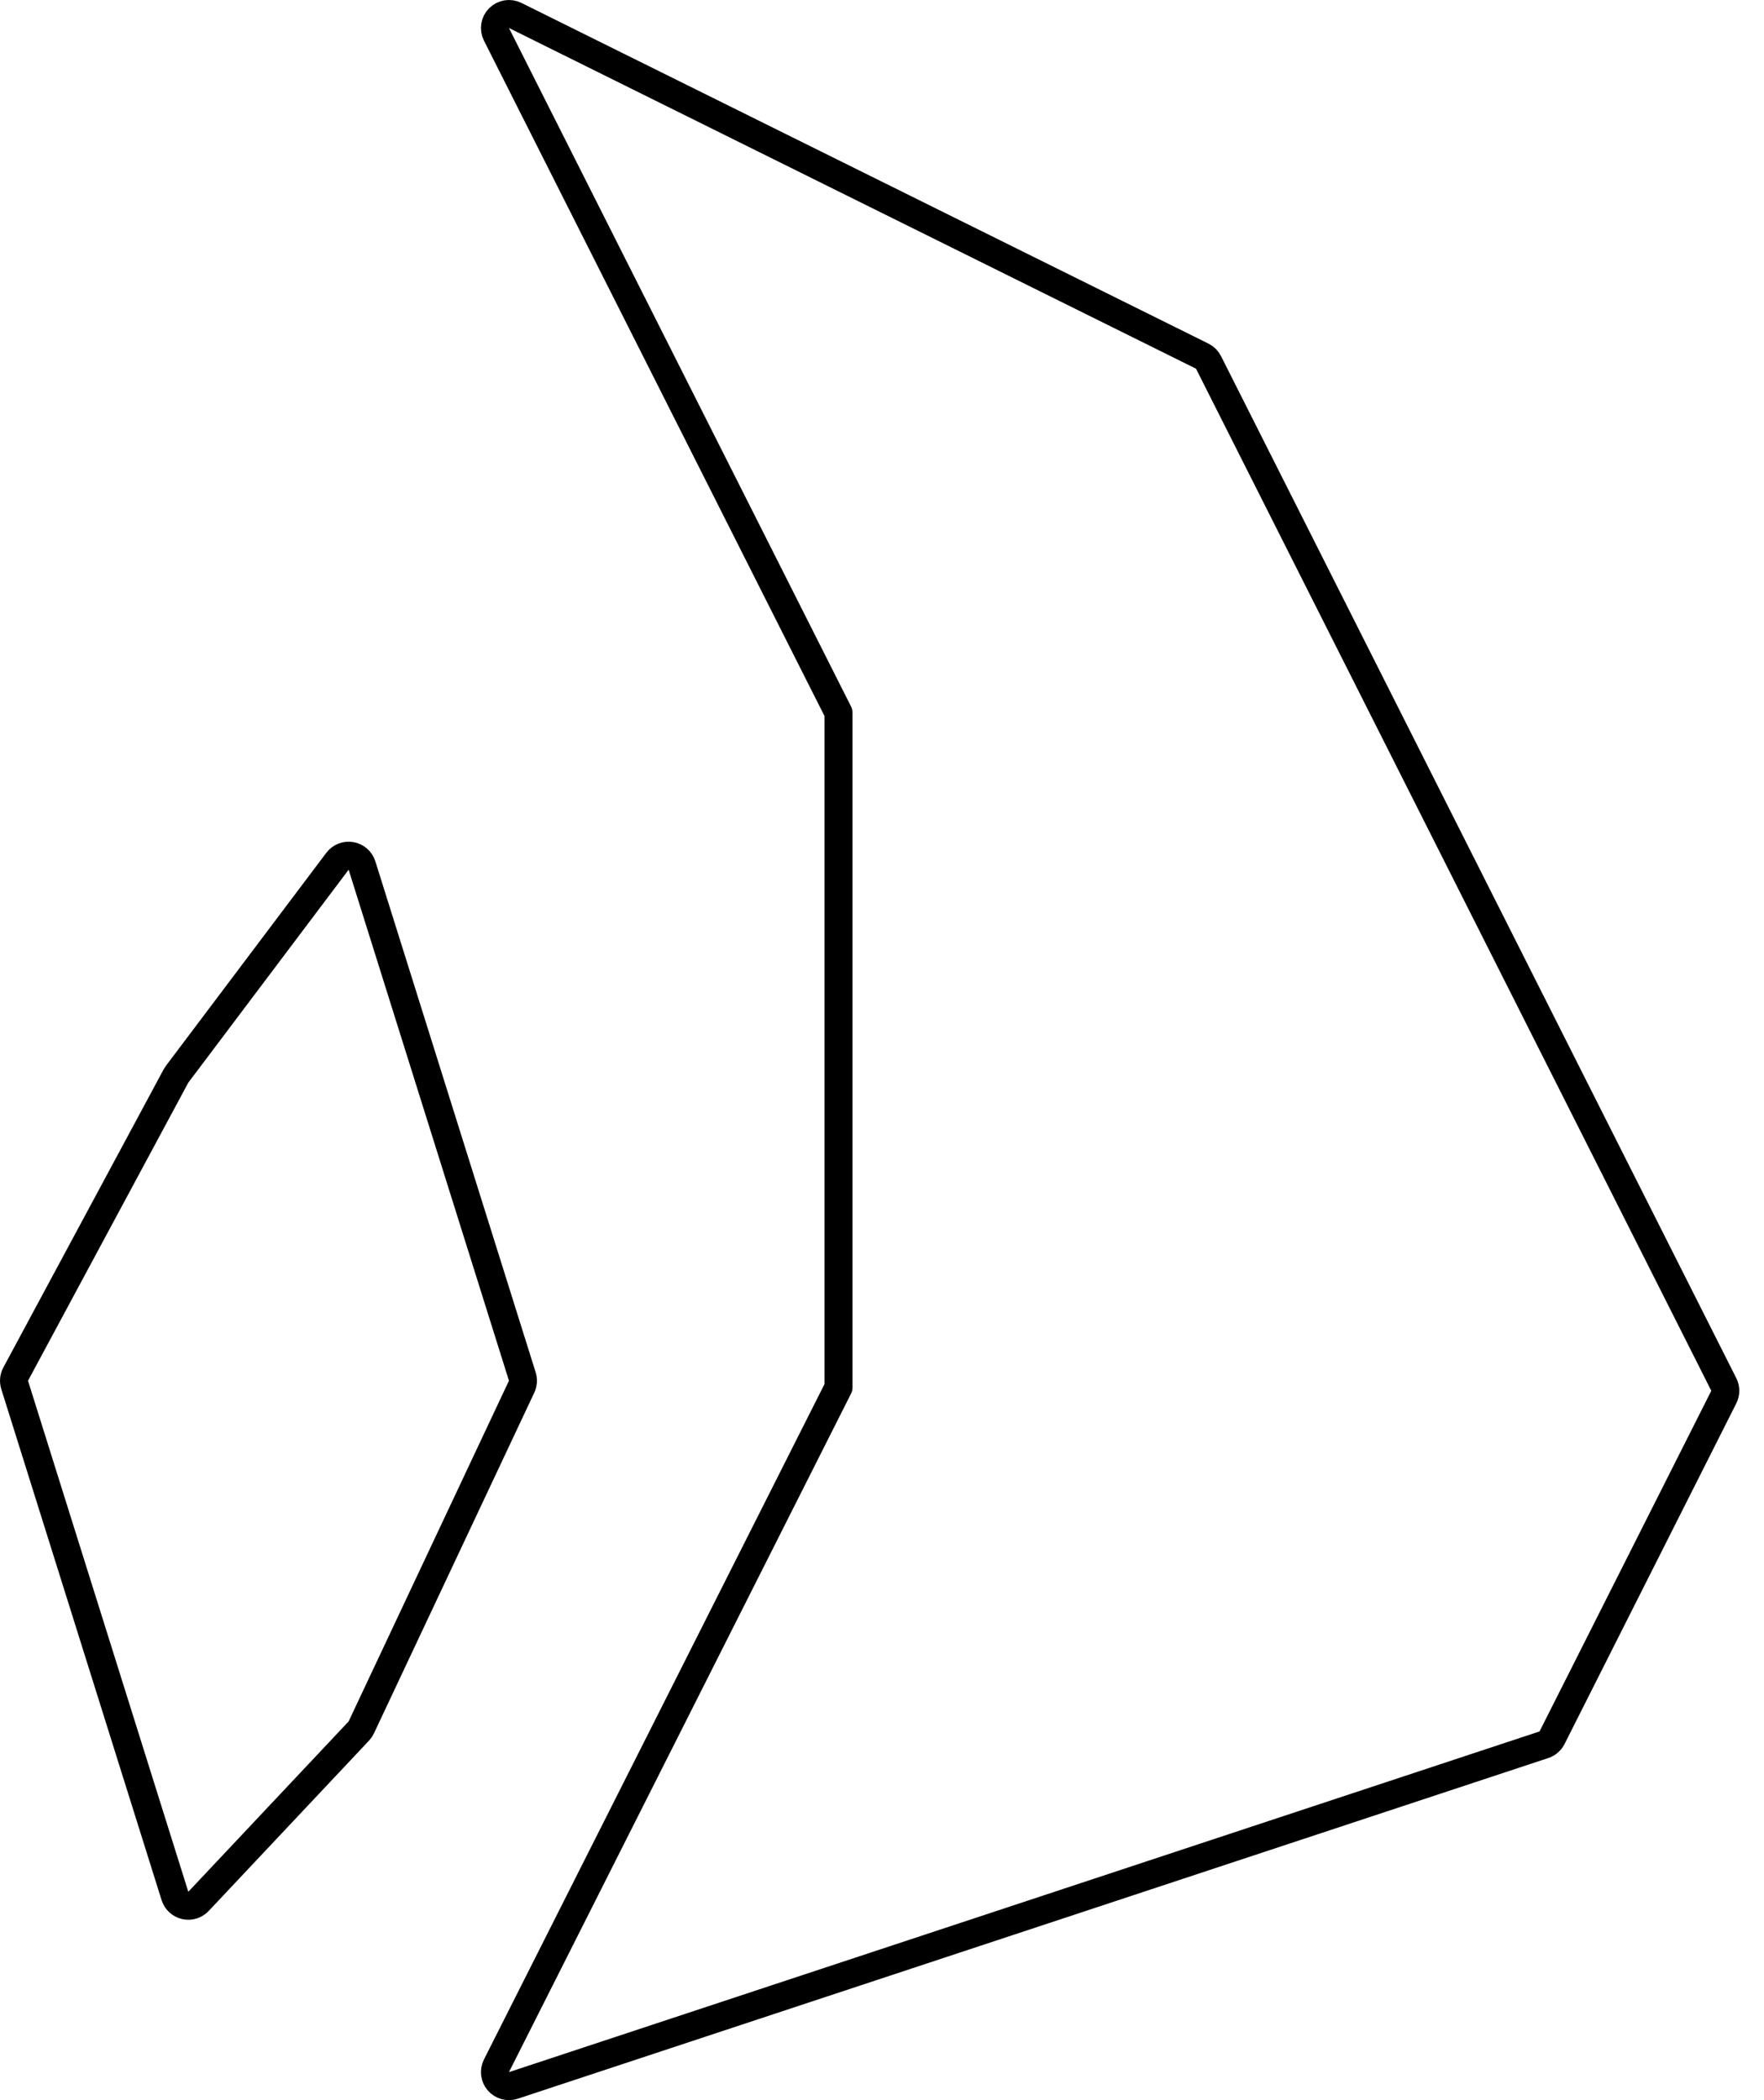 <svg width="63" height="75" viewBox="0 0 63 75" fill="none" xmlns="http://www.w3.org/2000/svg">
<path d="M6.248 67.708C6.302 67.878 6.441 68.006 6.614 68.046C6.787 68.086 6.968 68.031 7.09 67.901L12.815 61.818C12.851 61.78 12.881 61.736 12.903 61.688L18.629 49.522C18.682 49.408 18.691 49.279 18.654 49.159L12.928 30.909C12.872 30.73 12.721 30.598 12.536 30.566C12.351 30.534 12.164 30.608 12.052 30.758L6.326 38.362C6.311 38.382 6.297 38.404 6.285 38.426L0.56 49.072C0.496 49.19 0.483 49.33 0.523 49.458L6.248 67.708Z" stroke="currentColor" stroke-linejoin="round"/>
<path d="M17.73 73.775C17.639 73.956 17.666 74.173 17.798 74.326C17.93 74.48 18.142 74.538 18.334 74.475L55.14 62.308C55.266 62.267 55.37 62.177 55.43 62.058L61.564 49.892C61.636 49.75 61.636 49.583 61.564 49.442L43.161 12.942C43.112 12.845 43.034 12.767 42.937 12.719L18.399 0.552C18.206 0.456 17.974 0.495 17.822 0.648C17.67 0.8 17.633 1.033 17.73 1.225L29.946 25.452V49.548L17.73 73.775Z" stroke="currentColor" stroke-linejoin="round"/>
</svg>
